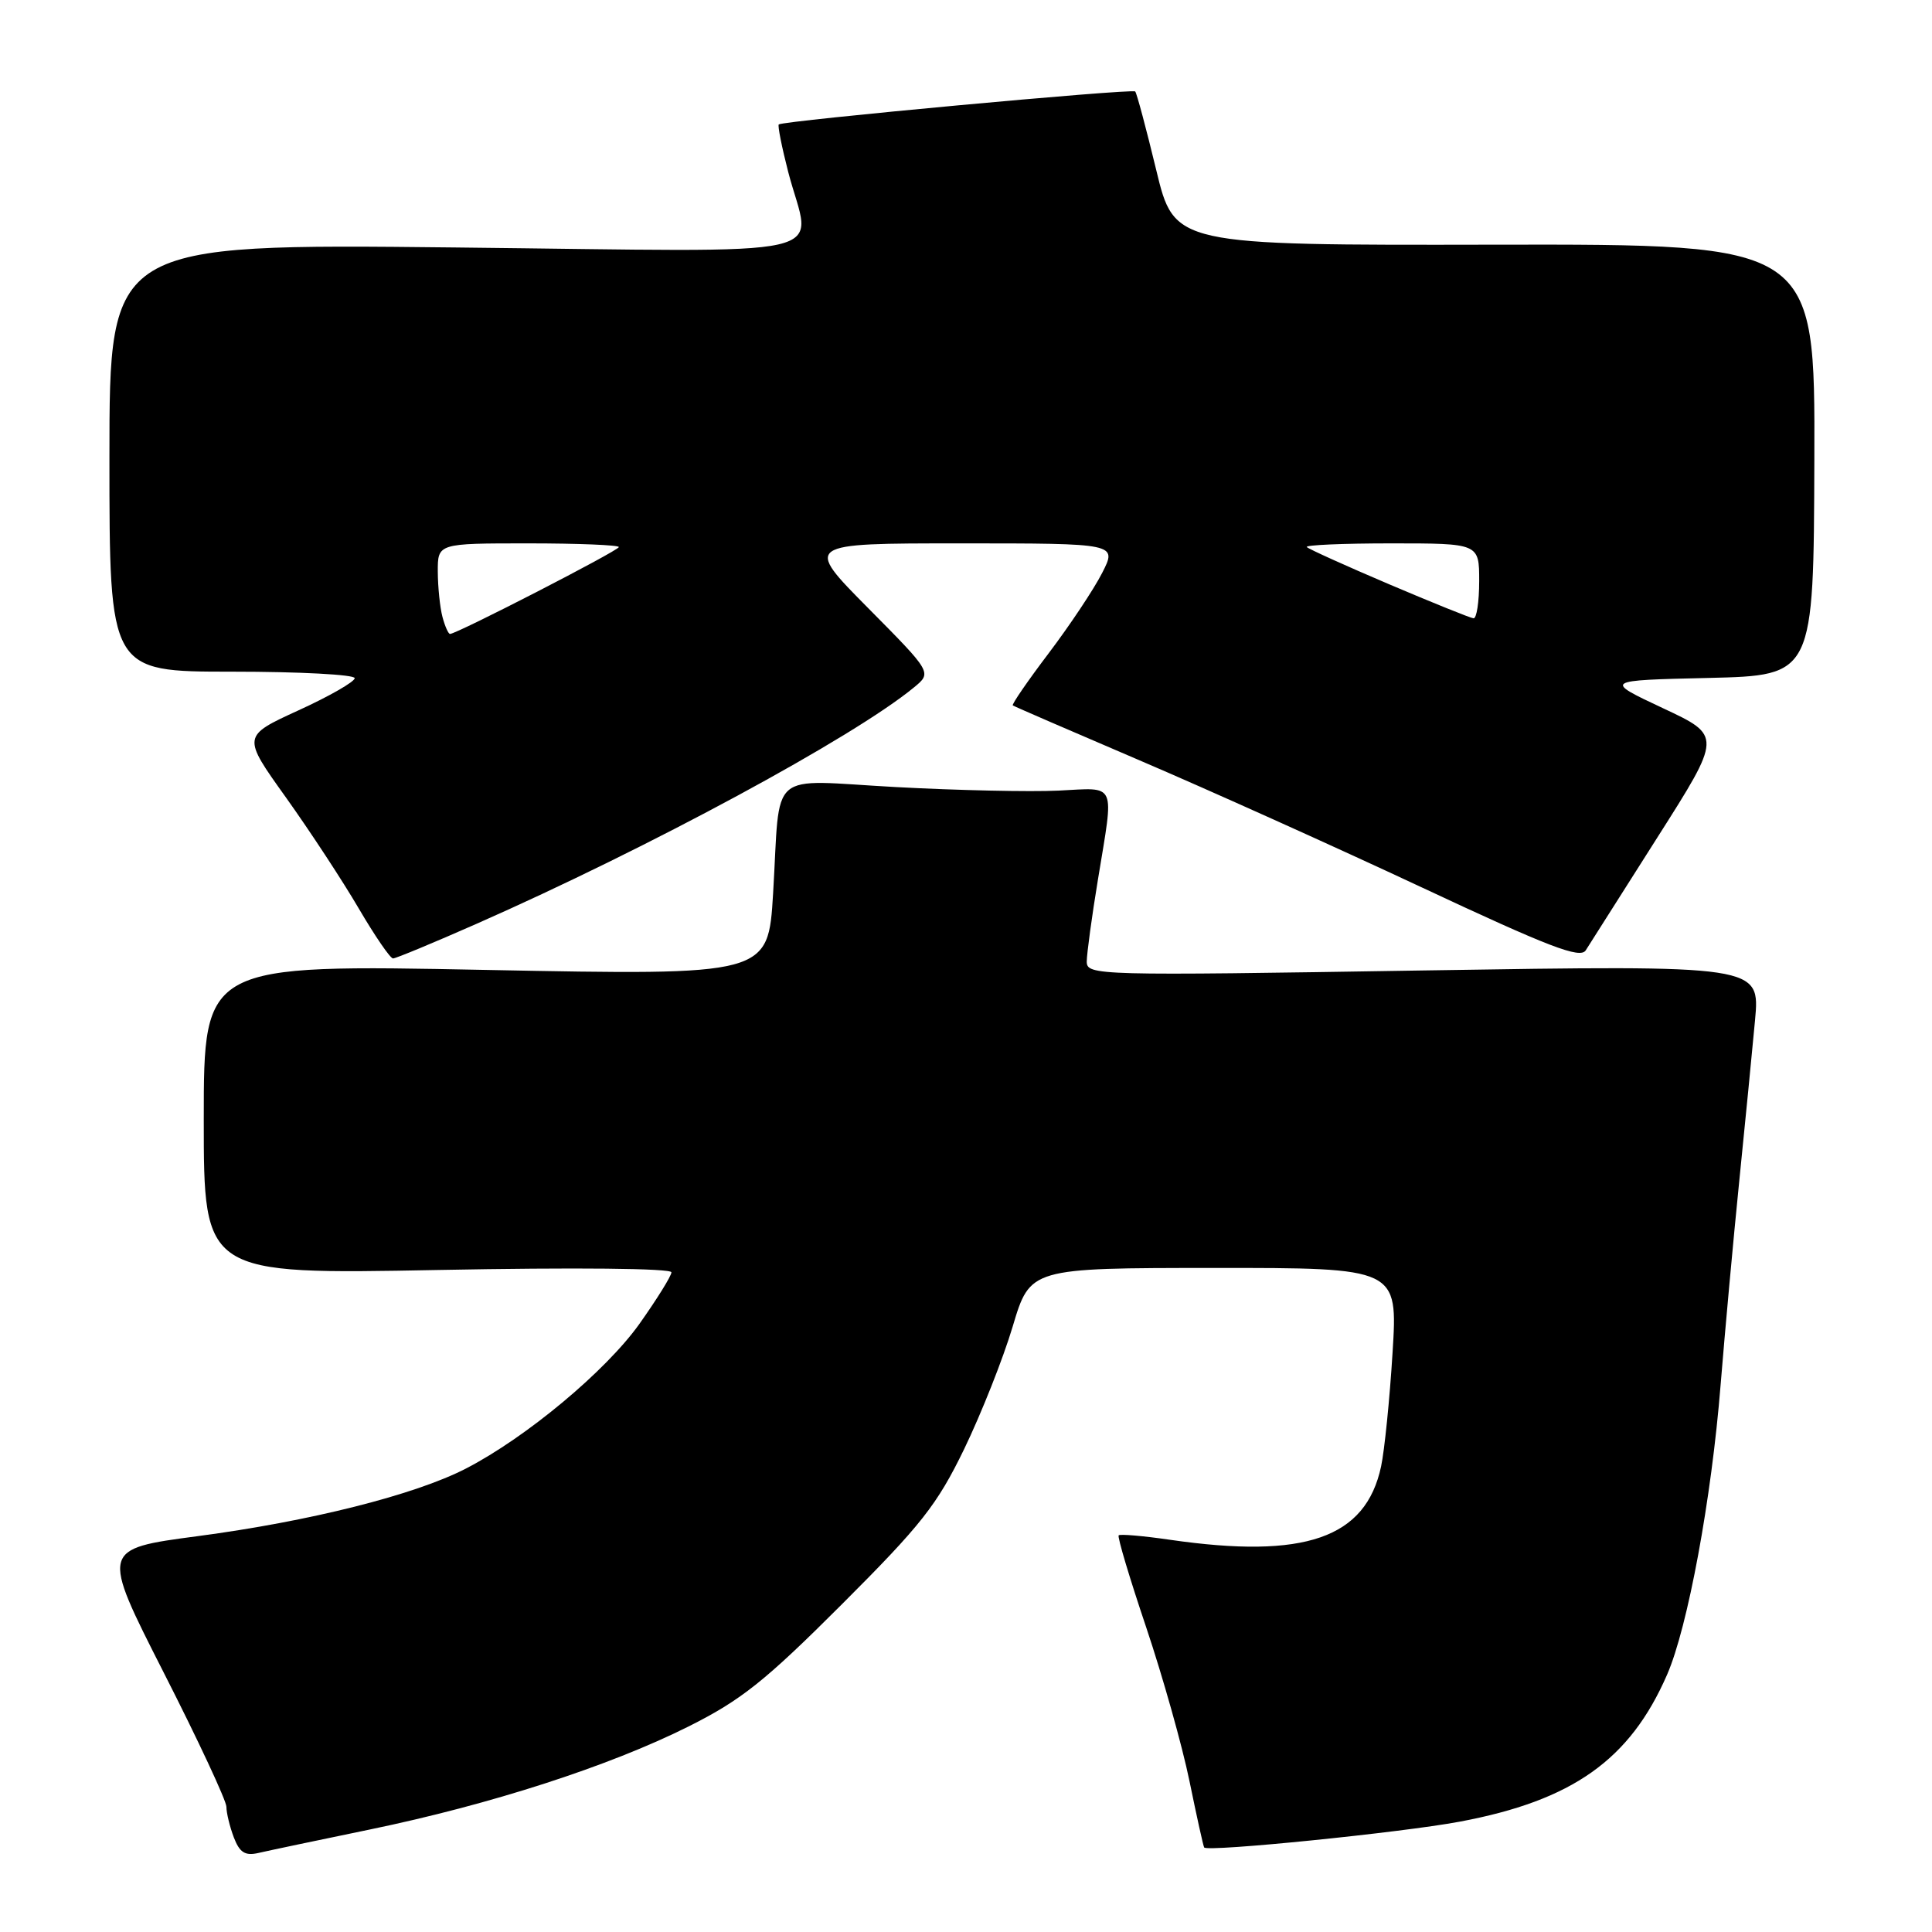 <?xml version="1.0" encoding="UTF-8" standalone="no"?>
<!DOCTYPE svg PUBLIC "-//W3C//DTD SVG 1.1//EN" "http://www.w3.org/Graphics/SVG/1.1/DTD/svg11.dtd" >
<svg xmlns="http://www.w3.org/2000/svg" xmlns:xlink="http://www.w3.org/1999/xlink" version="1.1" viewBox="0 0 256 256">
 <g >
 <path fill="currentColor"
d=" M 49.00 242.42 C 65.00 239.11 80.69 234.04 91.21 228.78 C 98.22 225.27 101.36 222.77 111.57 212.56 C 122.07 202.07 124.17 199.40 127.76 192.00 C 130.02 187.32 132.92 180.02 134.19 175.76 C 136.50 168.02 136.50 168.02 160.86 168.01 C 185.22 168.00 185.22 168.00 184.52 179.25 C 184.14 185.44 183.45 192.22 183.00 194.32 C 180.96 203.82 172.92 206.61 155.04 204.03 C 151.48 203.51 148.42 203.25 148.23 203.44 C 148.04 203.63 149.68 209.12 151.88 215.64 C 154.07 222.16 156.65 231.32 157.61 236.00 C 158.57 240.68 159.44 244.63 159.56 244.80 C 159.99 245.42 185.69 242.83 193.42 241.38 C 208.36 238.58 215.97 233.20 220.89 221.92 C 223.64 215.62 226.78 198.64 227.99 183.50 C 228.57 176.35 229.68 164.20 230.46 156.50 C 231.24 148.80 232.18 139.21 232.55 135.19 C 233.22 127.88 233.22 127.88 188.61 128.59 C 145.16 129.29 144.00 129.26 144.00 127.40 C 144.01 126.36 144.67 121.45 145.49 116.50 C 147.63 103.43 148.06 104.38 140.25 104.76 C 136.54 104.94 126.84 104.73 118.71 104.29 C 101.47 103.36 103.45 101.65 102.44 118.38 C 101.79 129.25 101.79 129.25 64.40 128.52 C 27.00 127.78 27.00 127.78 27.00 148.32 C 27.00 168.87 27.00 168.87 58.00 168.28 C 76.33 167.93 88.99 168.06 88.97 168.59 C 88.95 169.09 87.03 172.17 84.72 175.43 C 80.27 181.67 69.74 190.46 61.74 194.59 C 54.98 198.08 41.07 201.58 26.18 203.55 C 13.37 205.25 13.37 205.25 21.68 221.60 C 26.26 230.59 30.00 238.61 30.00 239.41 C 30.00 240.21 30.44 242.03 30.98 243.46 C 31.75 245.47 32.47 245.93 34.23 245.53 C 35.48 245.24 42.12 243.84 49.00 242.42 Z  M 63.12 122.42 C 86.05 112.31 113.03 97.73 121.10 91.09 C 123.50 89.12 123.50 89.12 115.02 80.56 C 106.54 72.00 106.54 72.00 127.29 72.00 C 148.04 72.00 148.04 72.00 146.04 75.92 C 144.94 78.08 141.76 82.85 138.97 86.54 C 136.18 90.22 134.04 93.34 134.20 93.47 C 134.37 93.60 141.93 96.87 151.00 100.75 C 160.07 104.63 176.89 112.20 188.36 117.57 C 205.29 125.50 209.39 127.08 210.12 125.92 C 210.61 125.14 214.87 118.42 219.59 111.00 C 228.17 97.50 228.17 97.50 220.33 93.83 C 212.50 90.15 212.50 90.15 226.41 89.83 C 240.32 89.50 240.32 89.50 240.41 60.92 C 240.50 32.35 240.50 32.35 198.06 32.42 C 155.61 32.50 155.61 32.50 153.20 22.50 C 151.87 17.00 150.62 12.33 150.42 12.12 C 150.05 11.71 103.71 16.00 103.19 16.49 C 103.03 16.65 103.59 19.48 104.44 22.78 C 107.48 34.51 112.59 33.35 60.25 32.79 C 14.50 32.30 14.50 32.30 14.50 60.65 C 14.50 89.00 14.50 89.00 30.75 89.00 C 39.69 89.00 47.00 89.39 47.00 89.86 C 47.00 90.33 43.64 92.26 39.54 94.13 C 32.08 97.55 32.08 97.55 37.89 105.67 C 41.08 110.14 45.43 116.77 47.55 120.40 C 49.68 124.03 51.71 127.00 52.08 127.00 C 52.44 127.00 57.41 124.94 63.12 122.42 Z  M 58.63 81.75 C 58.30 80.51 58.02 77.81 58.01 75.75 C 58.00 72.00 58.00 72.00 70.00 72.00 C 76.60 72.00 82.00 72.22 82.00 72.49 C 82.00 72.95 60.52 84.00 59.63 84.00 C 59.41 84.00 58.96 82.99 58.63 81.75 Z  M 184.07 77.42 C 178.34 74.98 173.43 72.76 173.16 72.49 C 172.89 72.22 177.92 72.00 184.33 72.00 C 196.00 72.00 196.00 72.00 196.00 77.00 C 196.00 79.75 195.66 81.97 195.25 81.93 C 194.84 81.89 189.81 79.86 184.07 77.42 Z "/>
</g>
</svg>